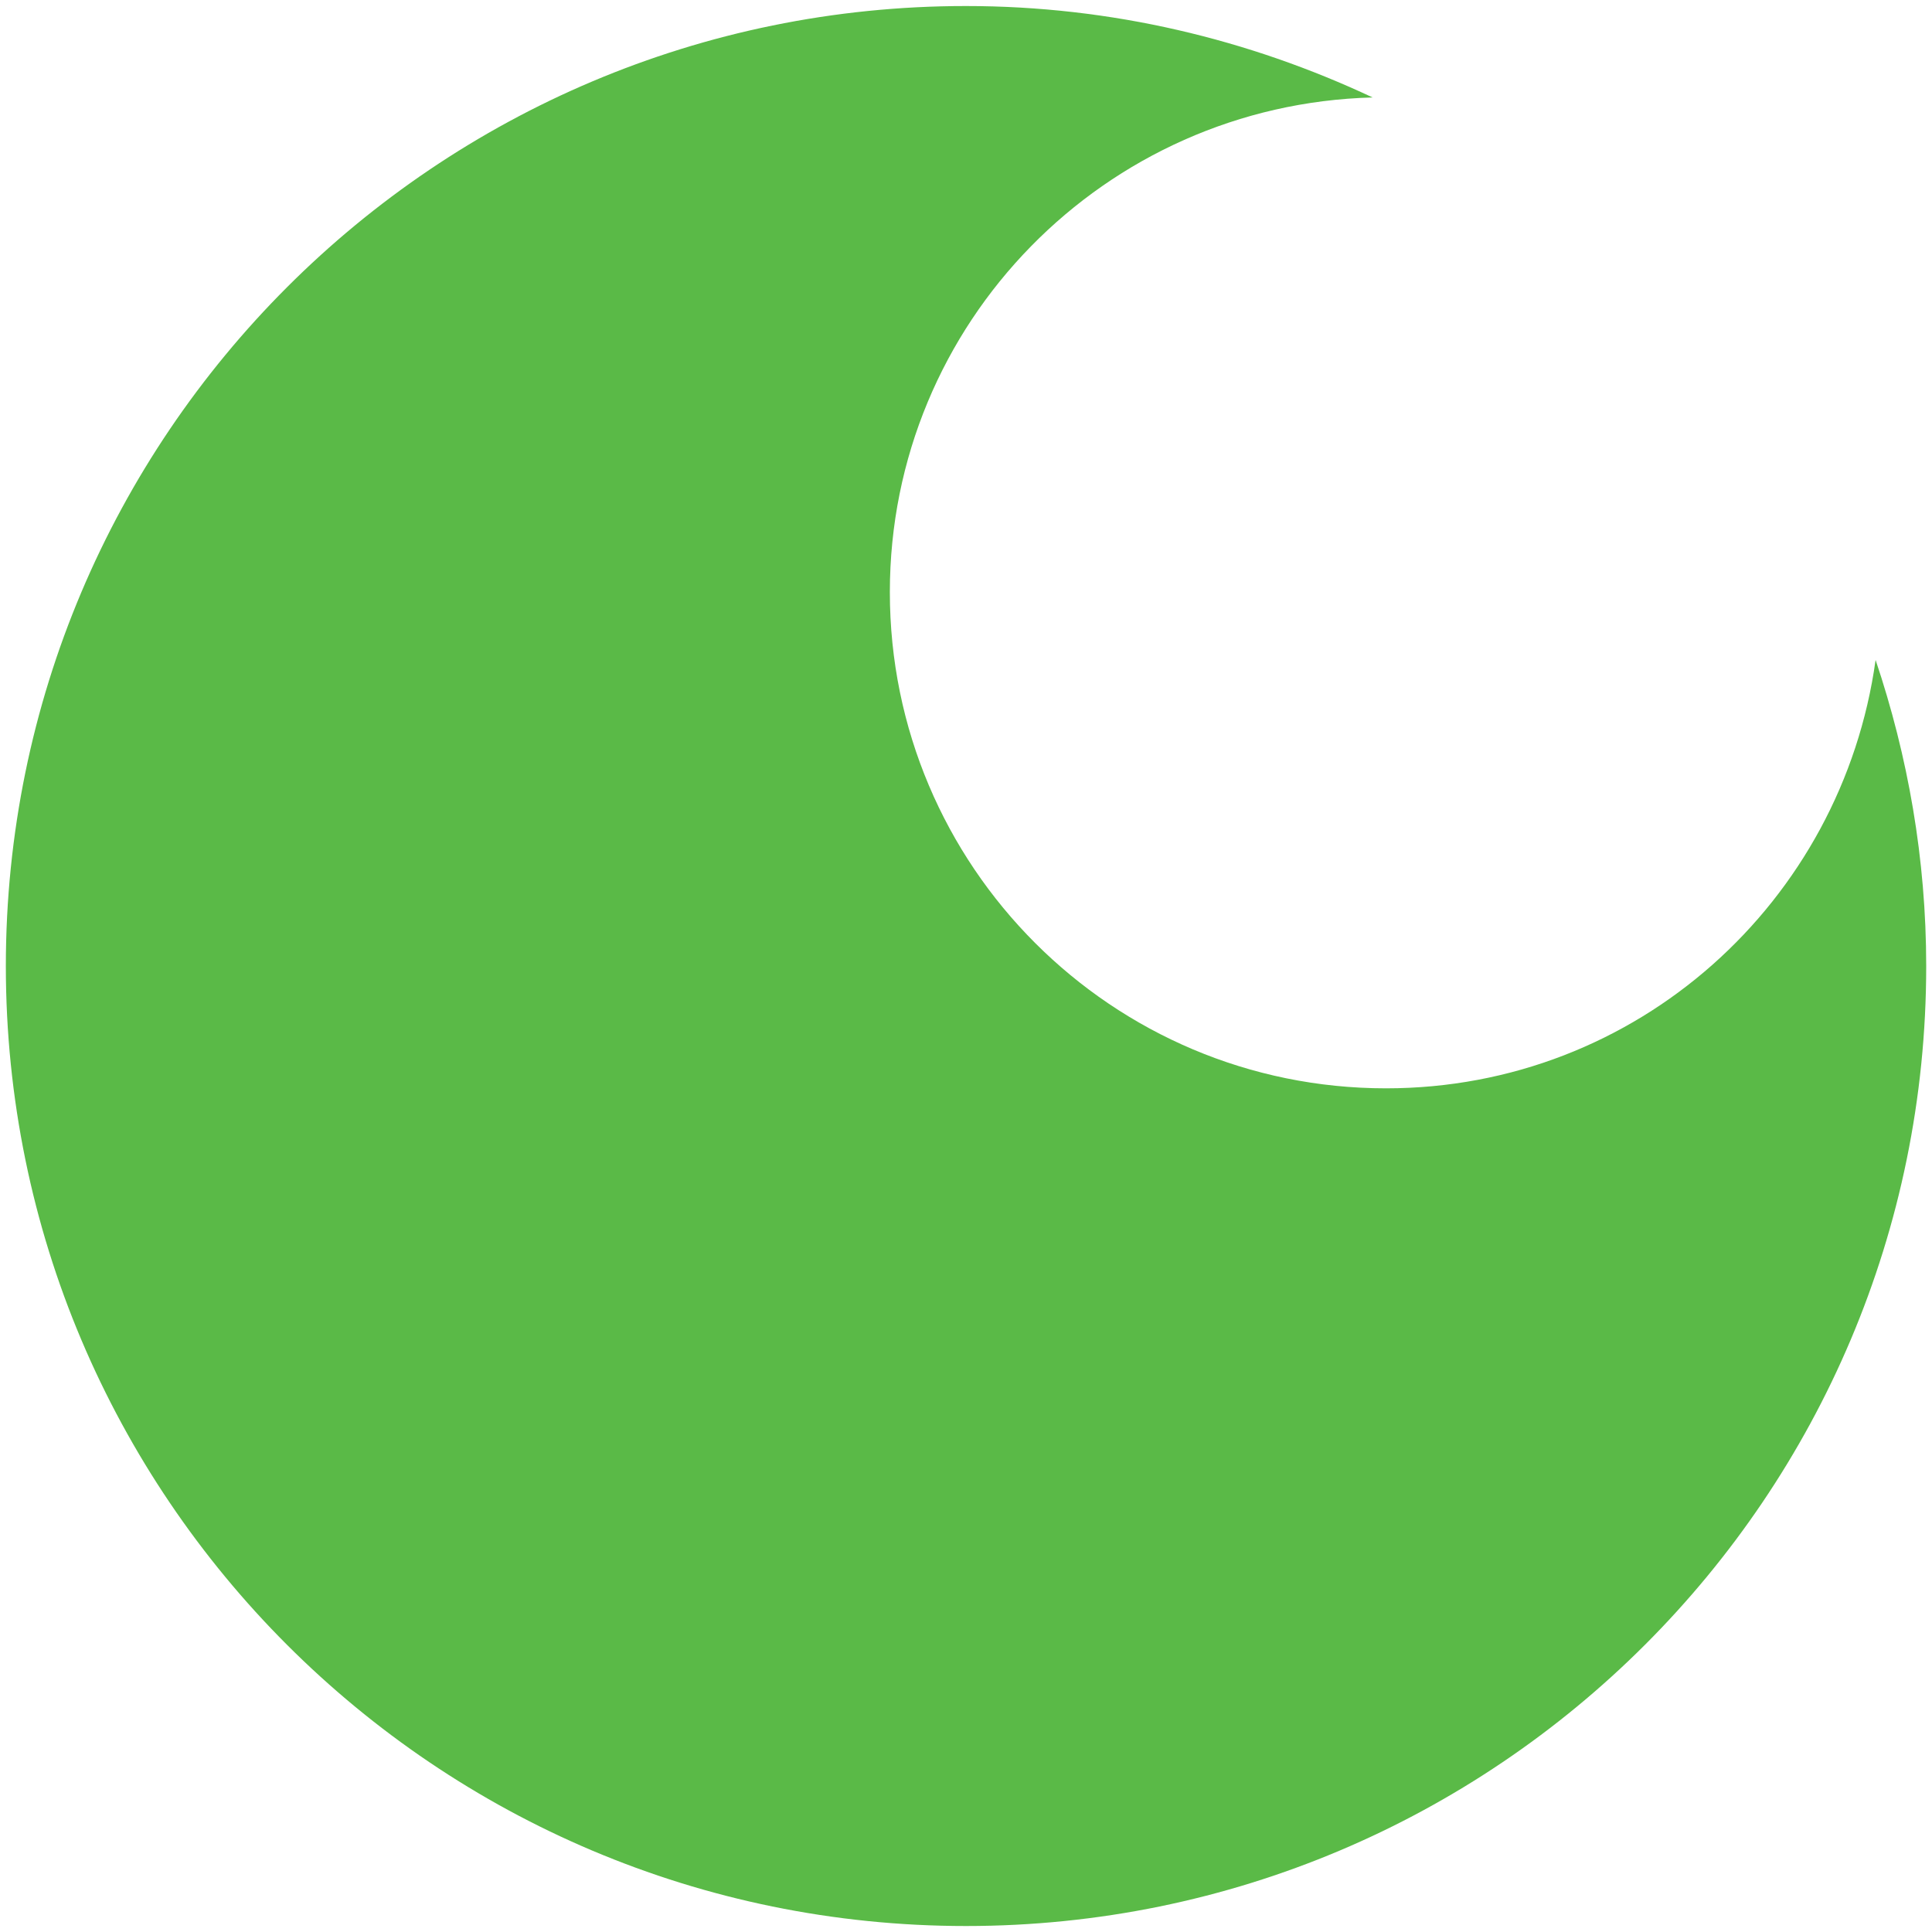 <?xml version="1.0" encoding="utf-8"?>
<!-- Generator: Adobe Illustrator 16.0.0, SVG Export Plug-In . SVG Version: 6.00 Build 0)  -->
<!DOCTYPE svg PUBLIC "-//W3C//DTD SVG 1.1//EN" "http://www.w3.org/Graphics/SVG/1.1/DTD/svg11.dtd">
<svg version="1.1" id="Layer_1" xmlns="http://www.w3.org/2000/svg" xmlns:xlink="http://www.w3.org/1999/xlink" x="0px" y="0px"
	 width="41px" height="41px" viewBox="0 0 41 41" enable-background="new 0 0 41 41" xml:space="preserve">
<path fill="#5ABA47" d="M39.803,14.005c-0.711,5.13-5.061,9.091-10.389,9.091c-5.816,0-10.53-4.712-10.53-10.53
	c0-5.716,4.565-10.347,10.245-10.498c-2.621-1.231-5.537-1.94-8.629-1.94C9.245,0.127,0.124,9.25,0.124,20.501
	S9.245,40.873,20.5,40.873c11.252,0,20.377-9.121,20.377-20.372C40.877,18.228,40.49,16.049,39.803,14.005z"/>
</svg>
